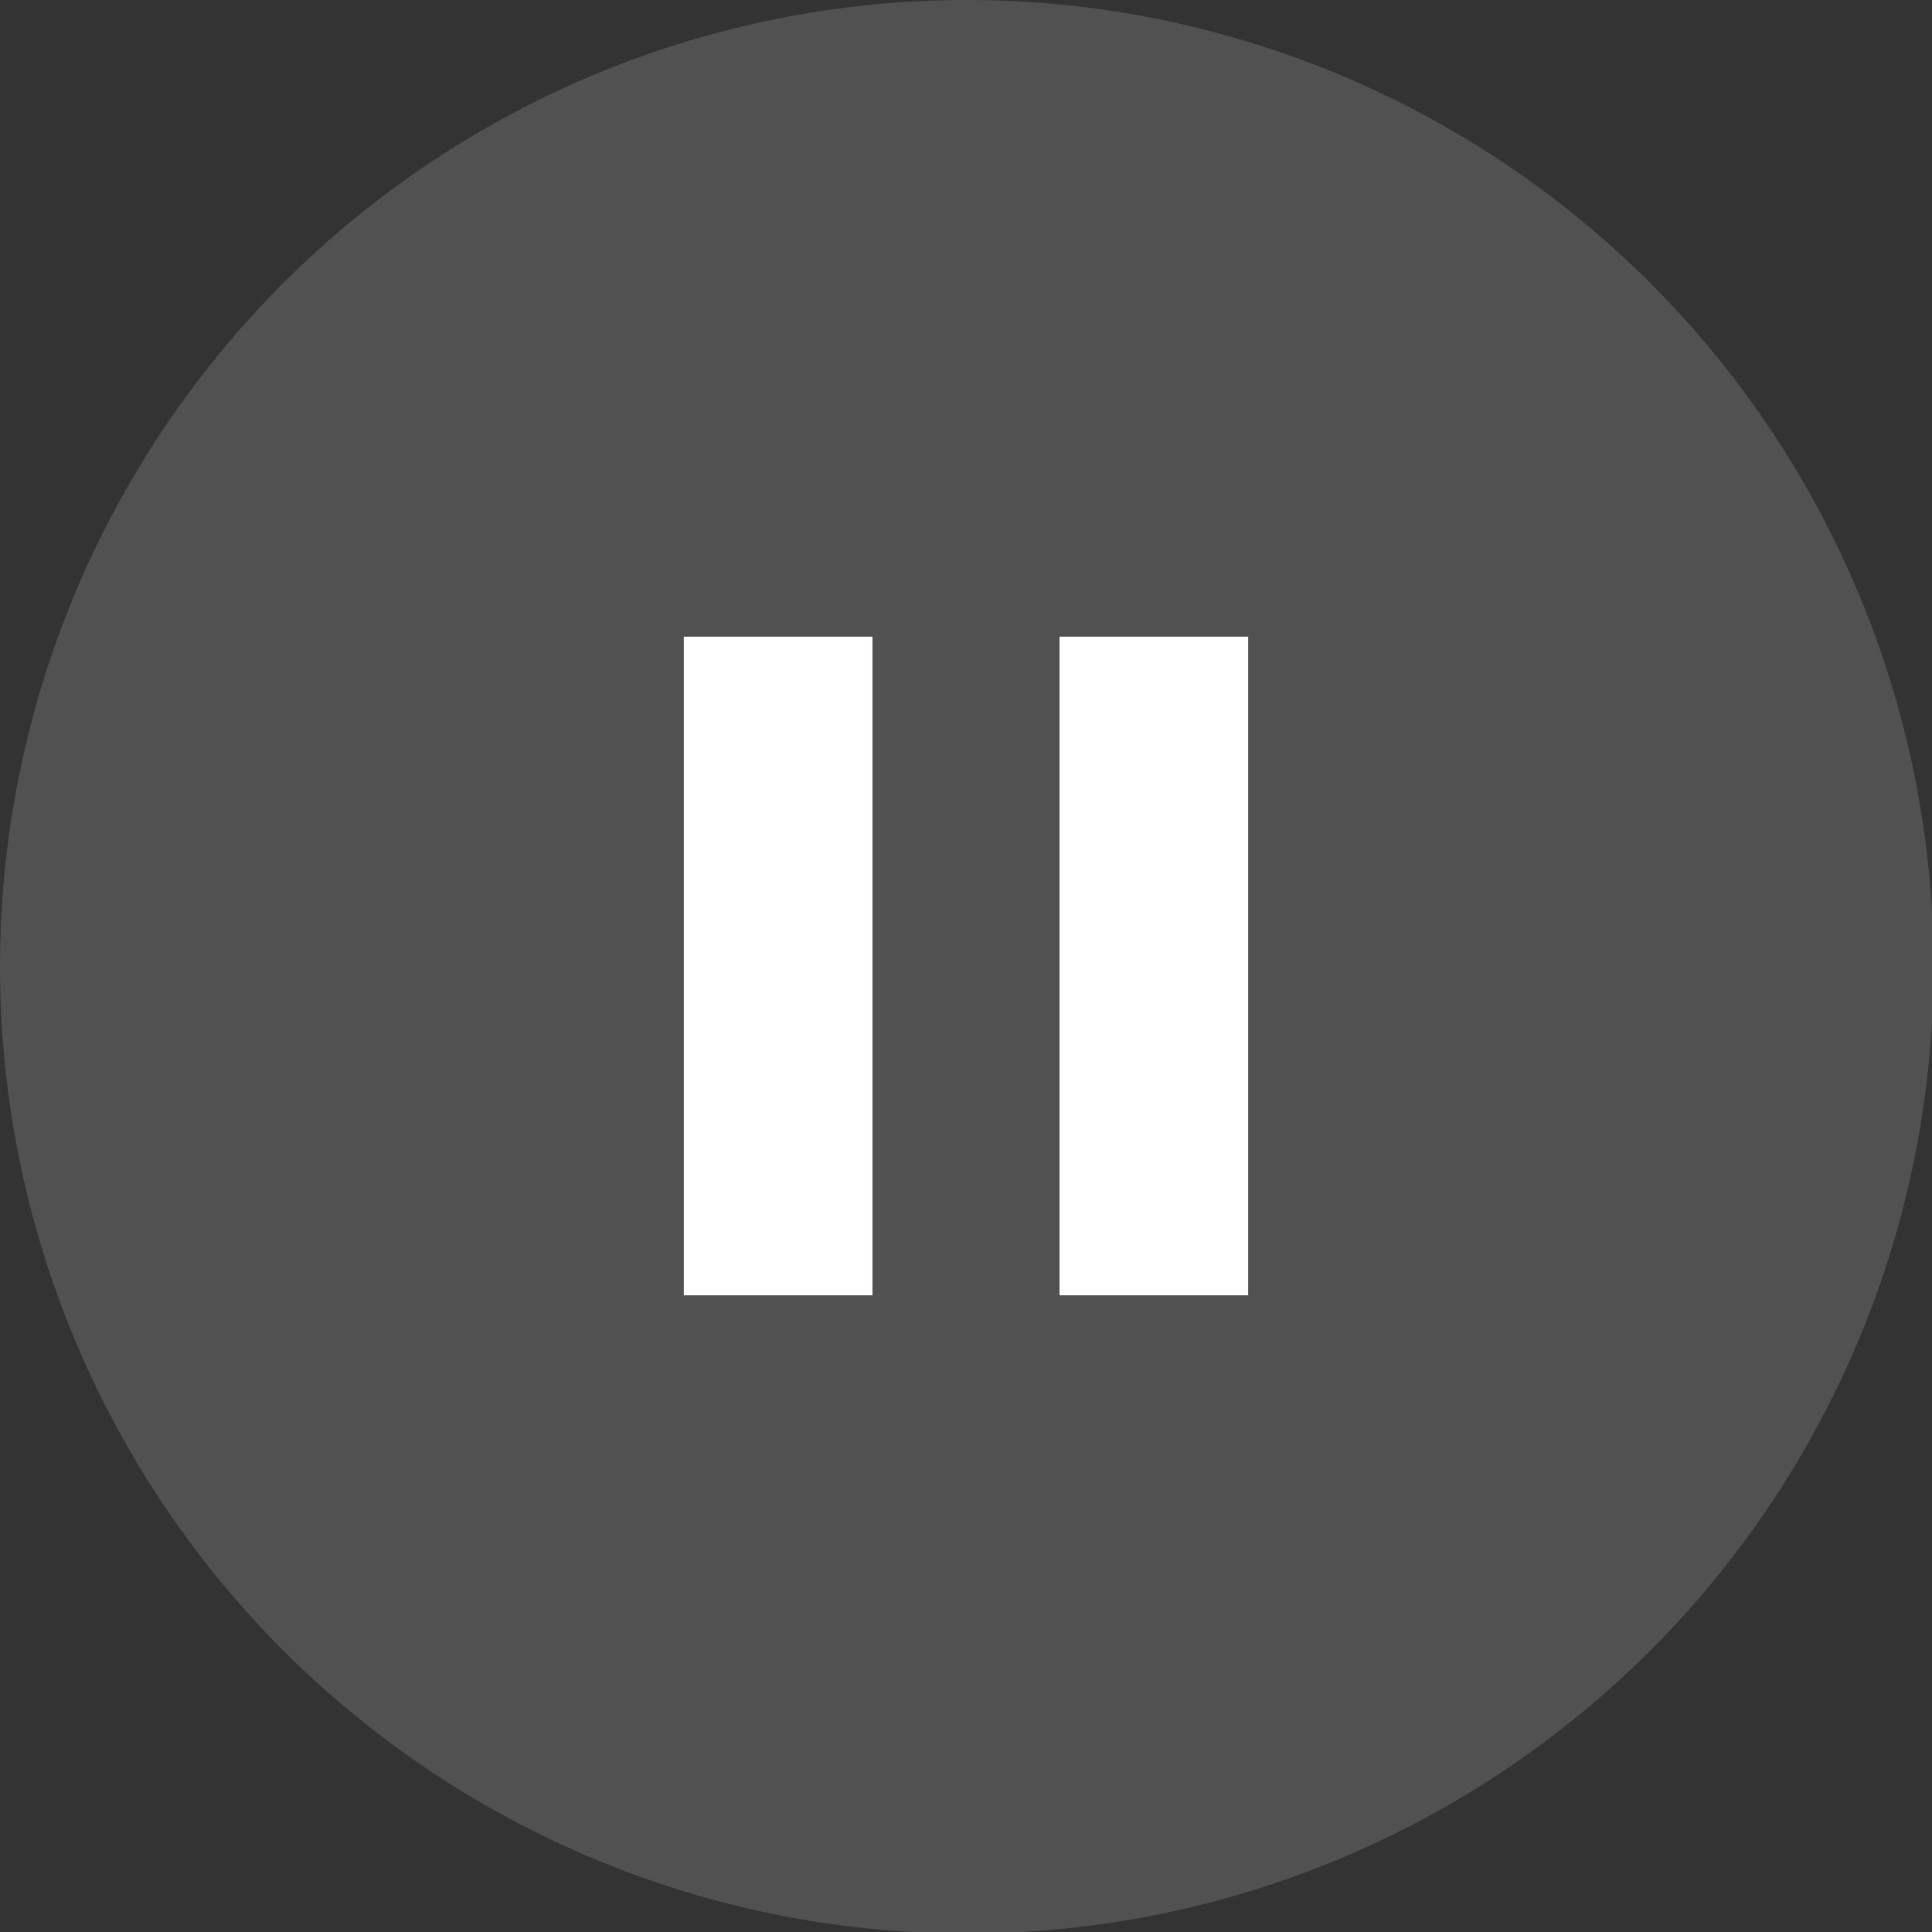 <?xml version="1.0" encoding="utf-8"?>
<!-- Generator: Adobe Illustrator 25.4.1, SVG Export Plug-In . SVG Version: 6.00 Build 0)  -->
<svg version="1.1" id="Layer_1" xmlns="http://www.w3.org/2000/svg" xmlns:xlink="http://www.w3.org/1999/xlink" x="0px" y="0px"
	 viewBox="0 0 122.9 122.9" style="enable-background:new 0 0 122.9 122.9;" xml:space="preserve">
<rect x="0" y="0" width="122.9" height="122.9" fill="#333333" stroke="none"/>
<style type="text/css">
	.st0{opacity:0.15;}
	.st1{fill:#FFFFFF;}
</style>
<g>
	<g class="st0">
		<circle class="st1" cx="61.5" cy="61.5" r="61.5"/>
	</g>
	<path id="ic_pause_24px" class="st1" d="M43.5,82.4h12V40.5h-12V82.4z M67.4,40.5v41.9h12V40.5H67.4z"/>
</g>
</svg>
